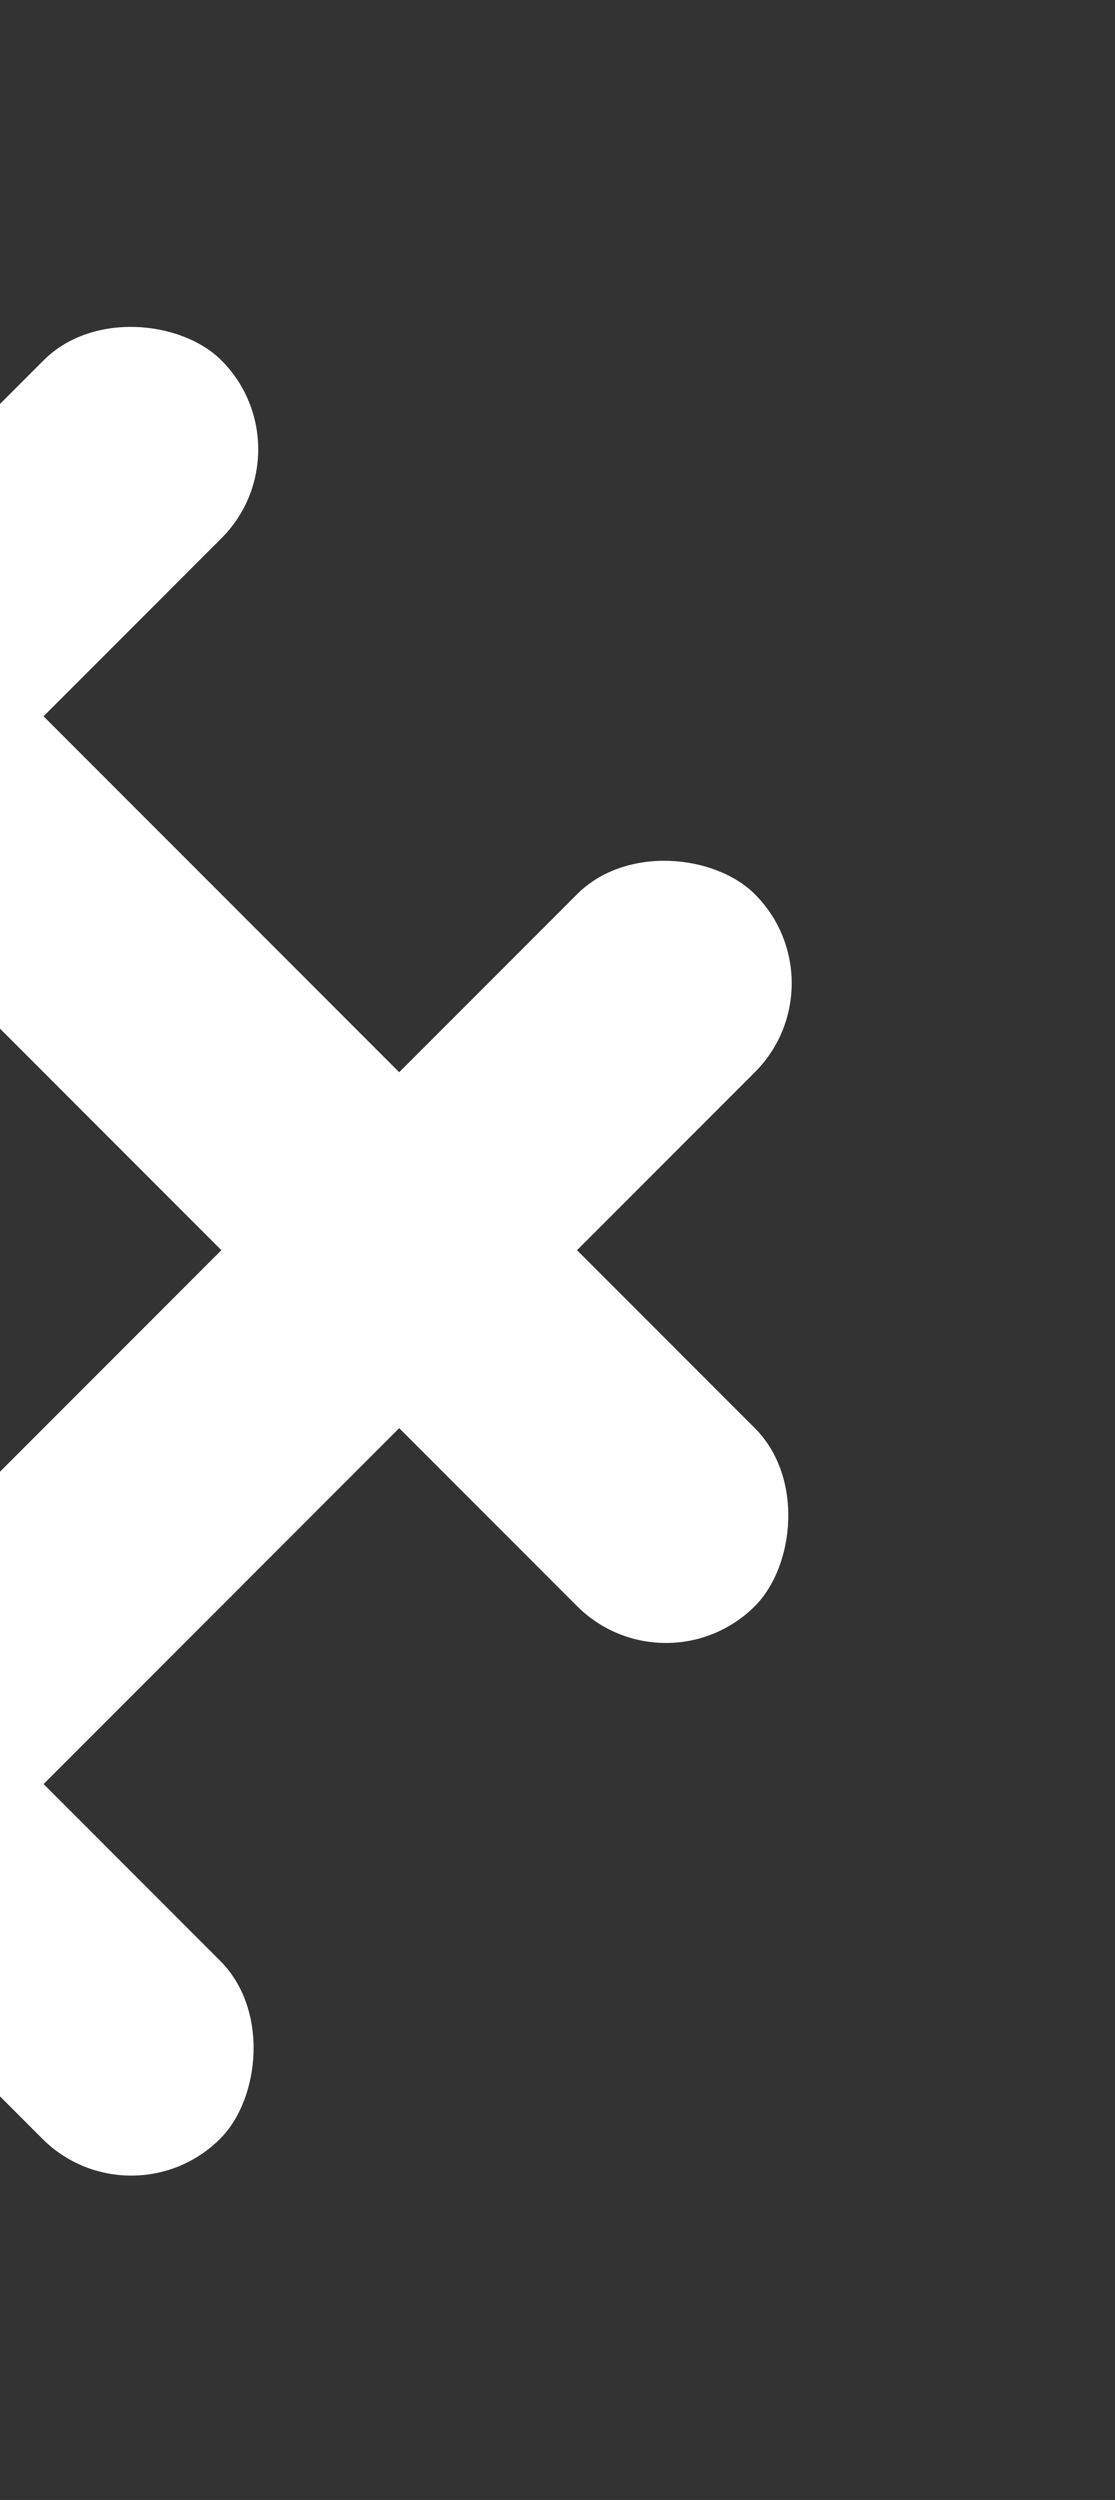 <svg width="208" height="466" viewBox="0 0 208 466" fill="none" xmlns="http://www.w3.org/2000/svg">
<rect x="0" y="0" width="208" height="466" fill="#333333" stroke="none"/>
<rect x="-207.49" y="282.789" width="328.387" height="46.912" rx="23.456" transform="rotate(-45 -207.49 282.789)" fill="white"/>
<rect x="-107.972" y="382.307" width="328.387" height="46.912" rx="23.456" transform="rotate(-45 -107.972 382.307)" fill="white"/>
<rect x="-75.032" y="249.39" width="187.65" height="46.912" rx="23.456" transform="rotate(45 -75.032 249.39)" fill="white"/>
<rect x="-74.802" y="50.592" width="328.387" height="46.912" rx="23.456" transform="rotate(45 -74.802 50.592)" fill="white"/>
</svg>
